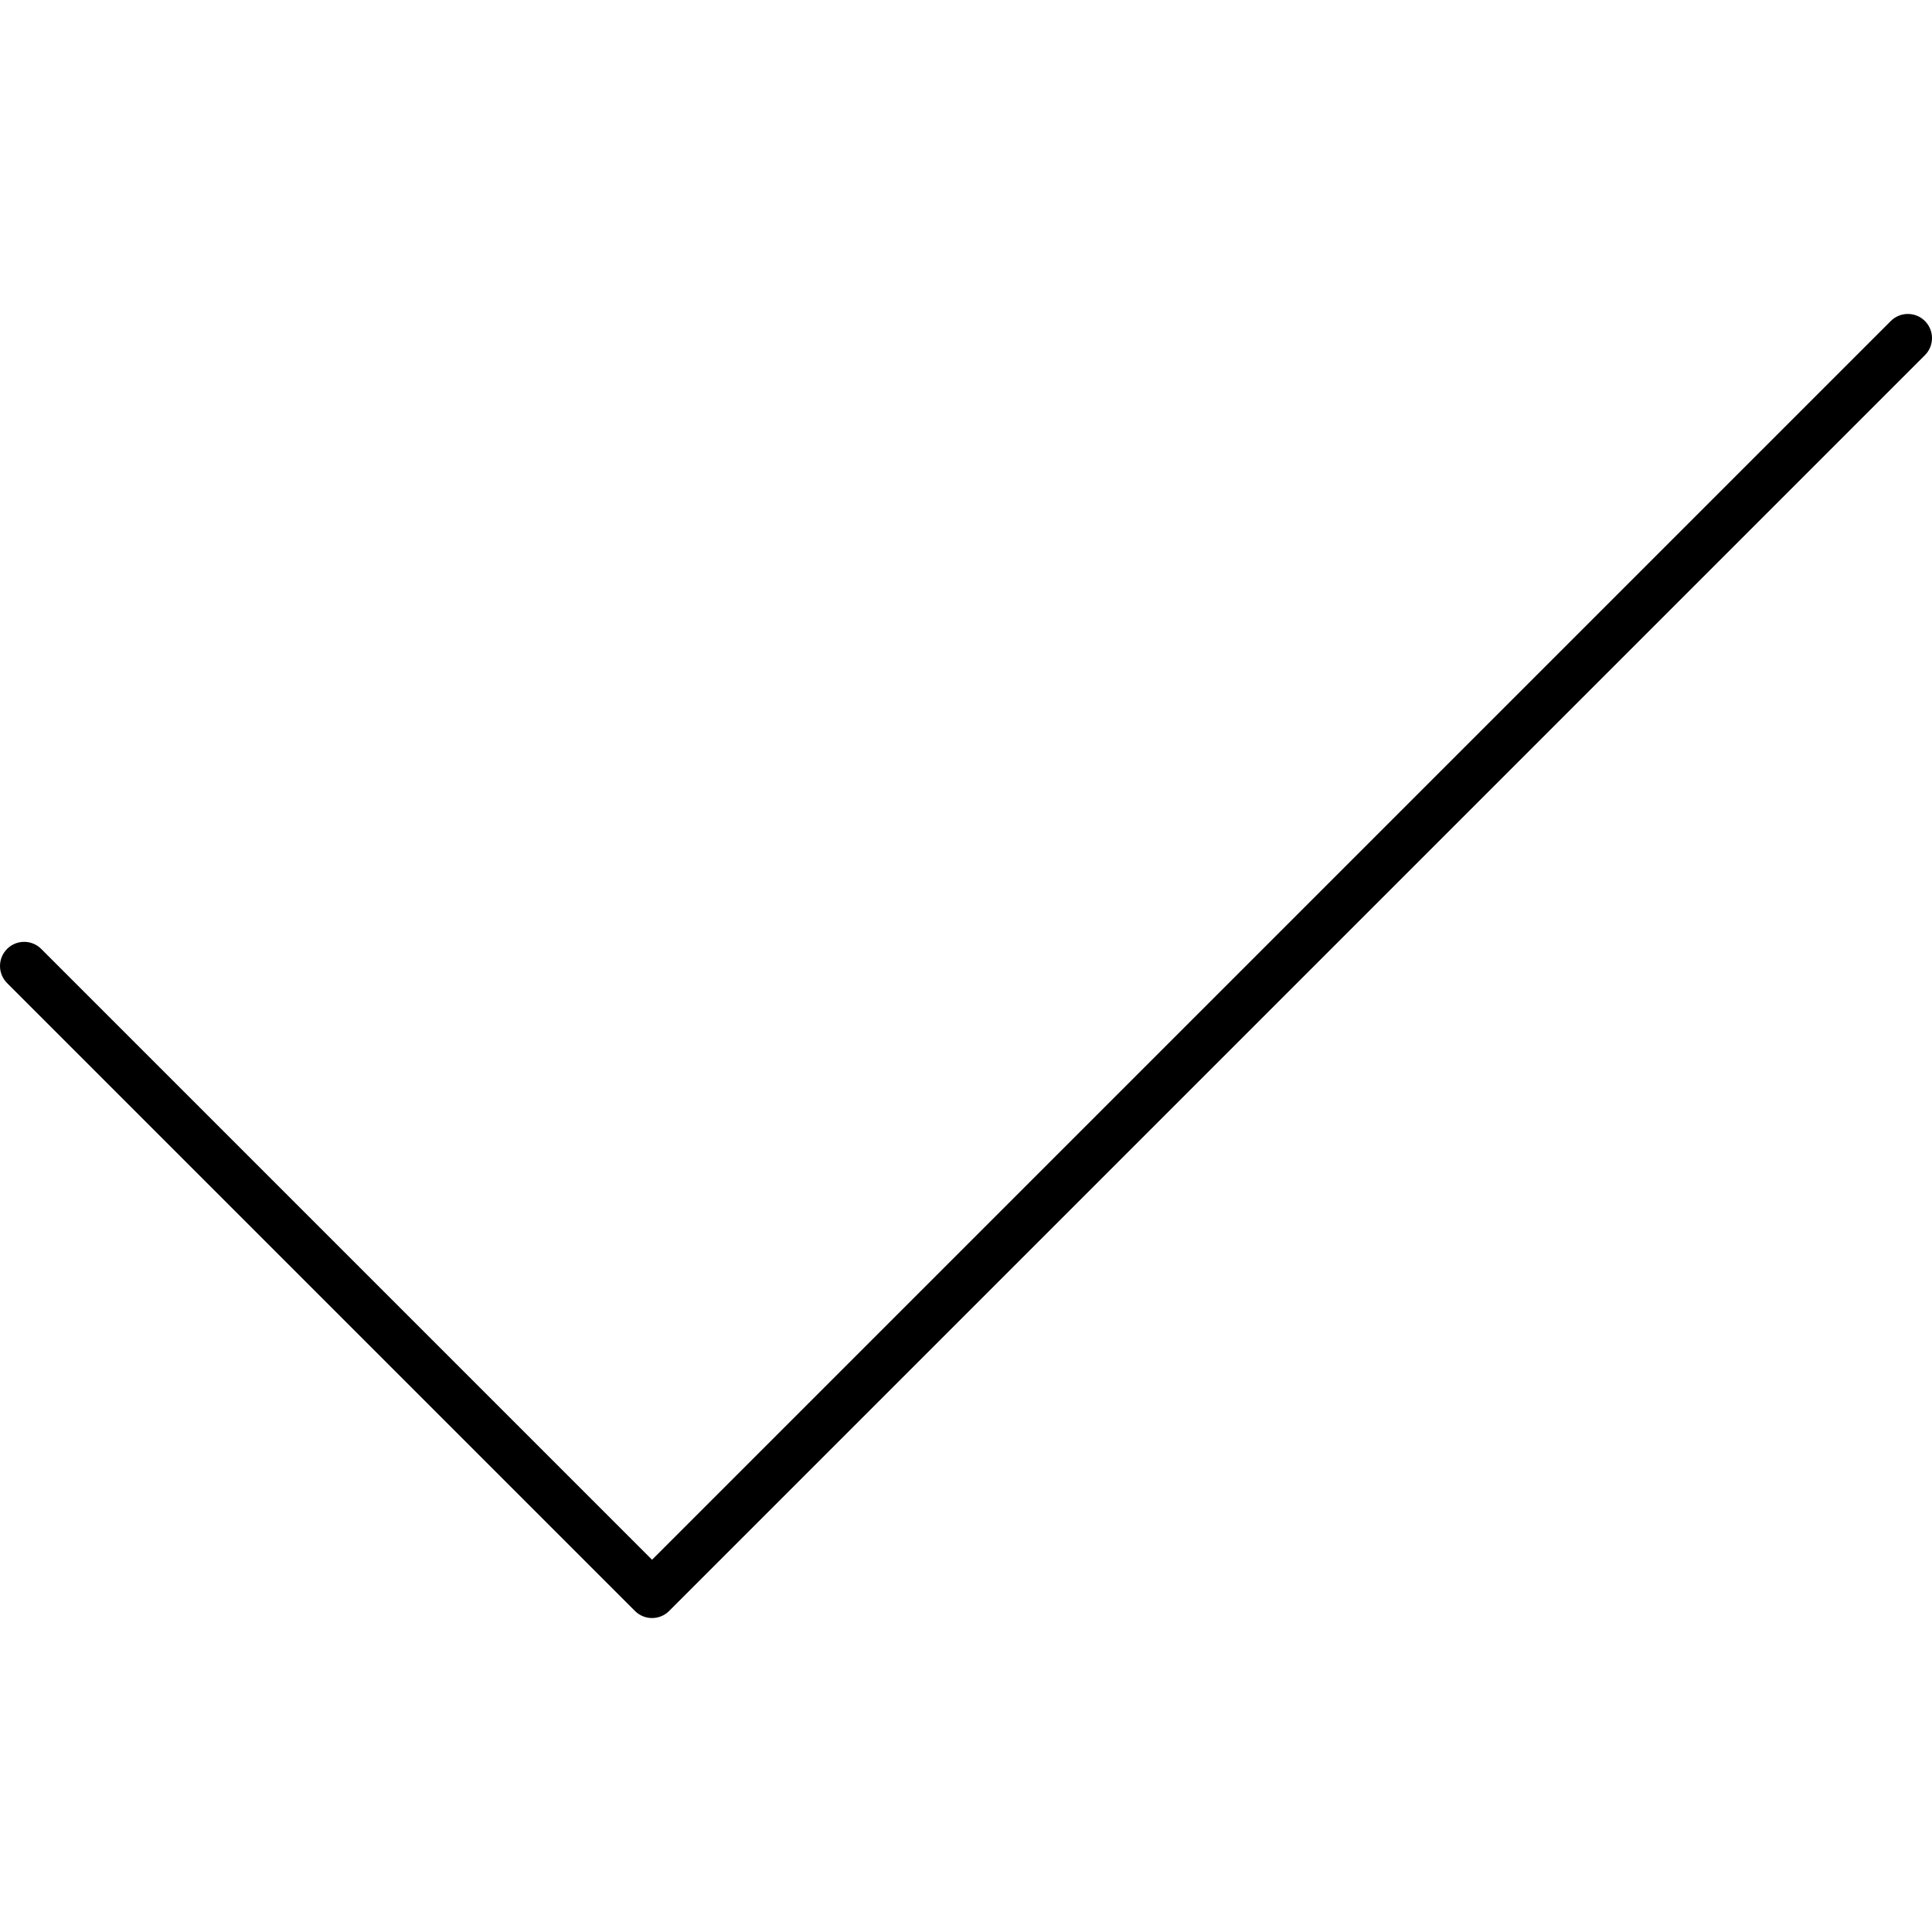 <?xml version="1.0" encoding="utf-8"?>
<!-- Generator: Adobe Illustrator 23.0.0, SVG Export Plug-In . SVG Version: 6.00 Build 0)  -->
<svg version="1.1" id="icon-check" xmlns="http://www.w3.org/2000/svg" xmlns:xlink="http://www.w3.org/1999/xlink" x="0px" y="0px"
	 viewBox="0 0 160 160" style="enable-background:new 0 0 160 160;" xml:space="preserve">
<path d="M54,134c-0.512,0-1.024-0.195-1.414-0.586l-52-52c-0.781-0.781-0.781-2.047,0-2.828
	c0.78-0.781,2.048-0.781,2.828,0L54,129.172L156.586,26.586
	c0.781-0.781,2.047-0.781,2.828,0c0.781,0.781,0.781,2.047,0,2.828l-104,104
	C55.024,133.805,54.512,134,54,134z"/>
</svg>
